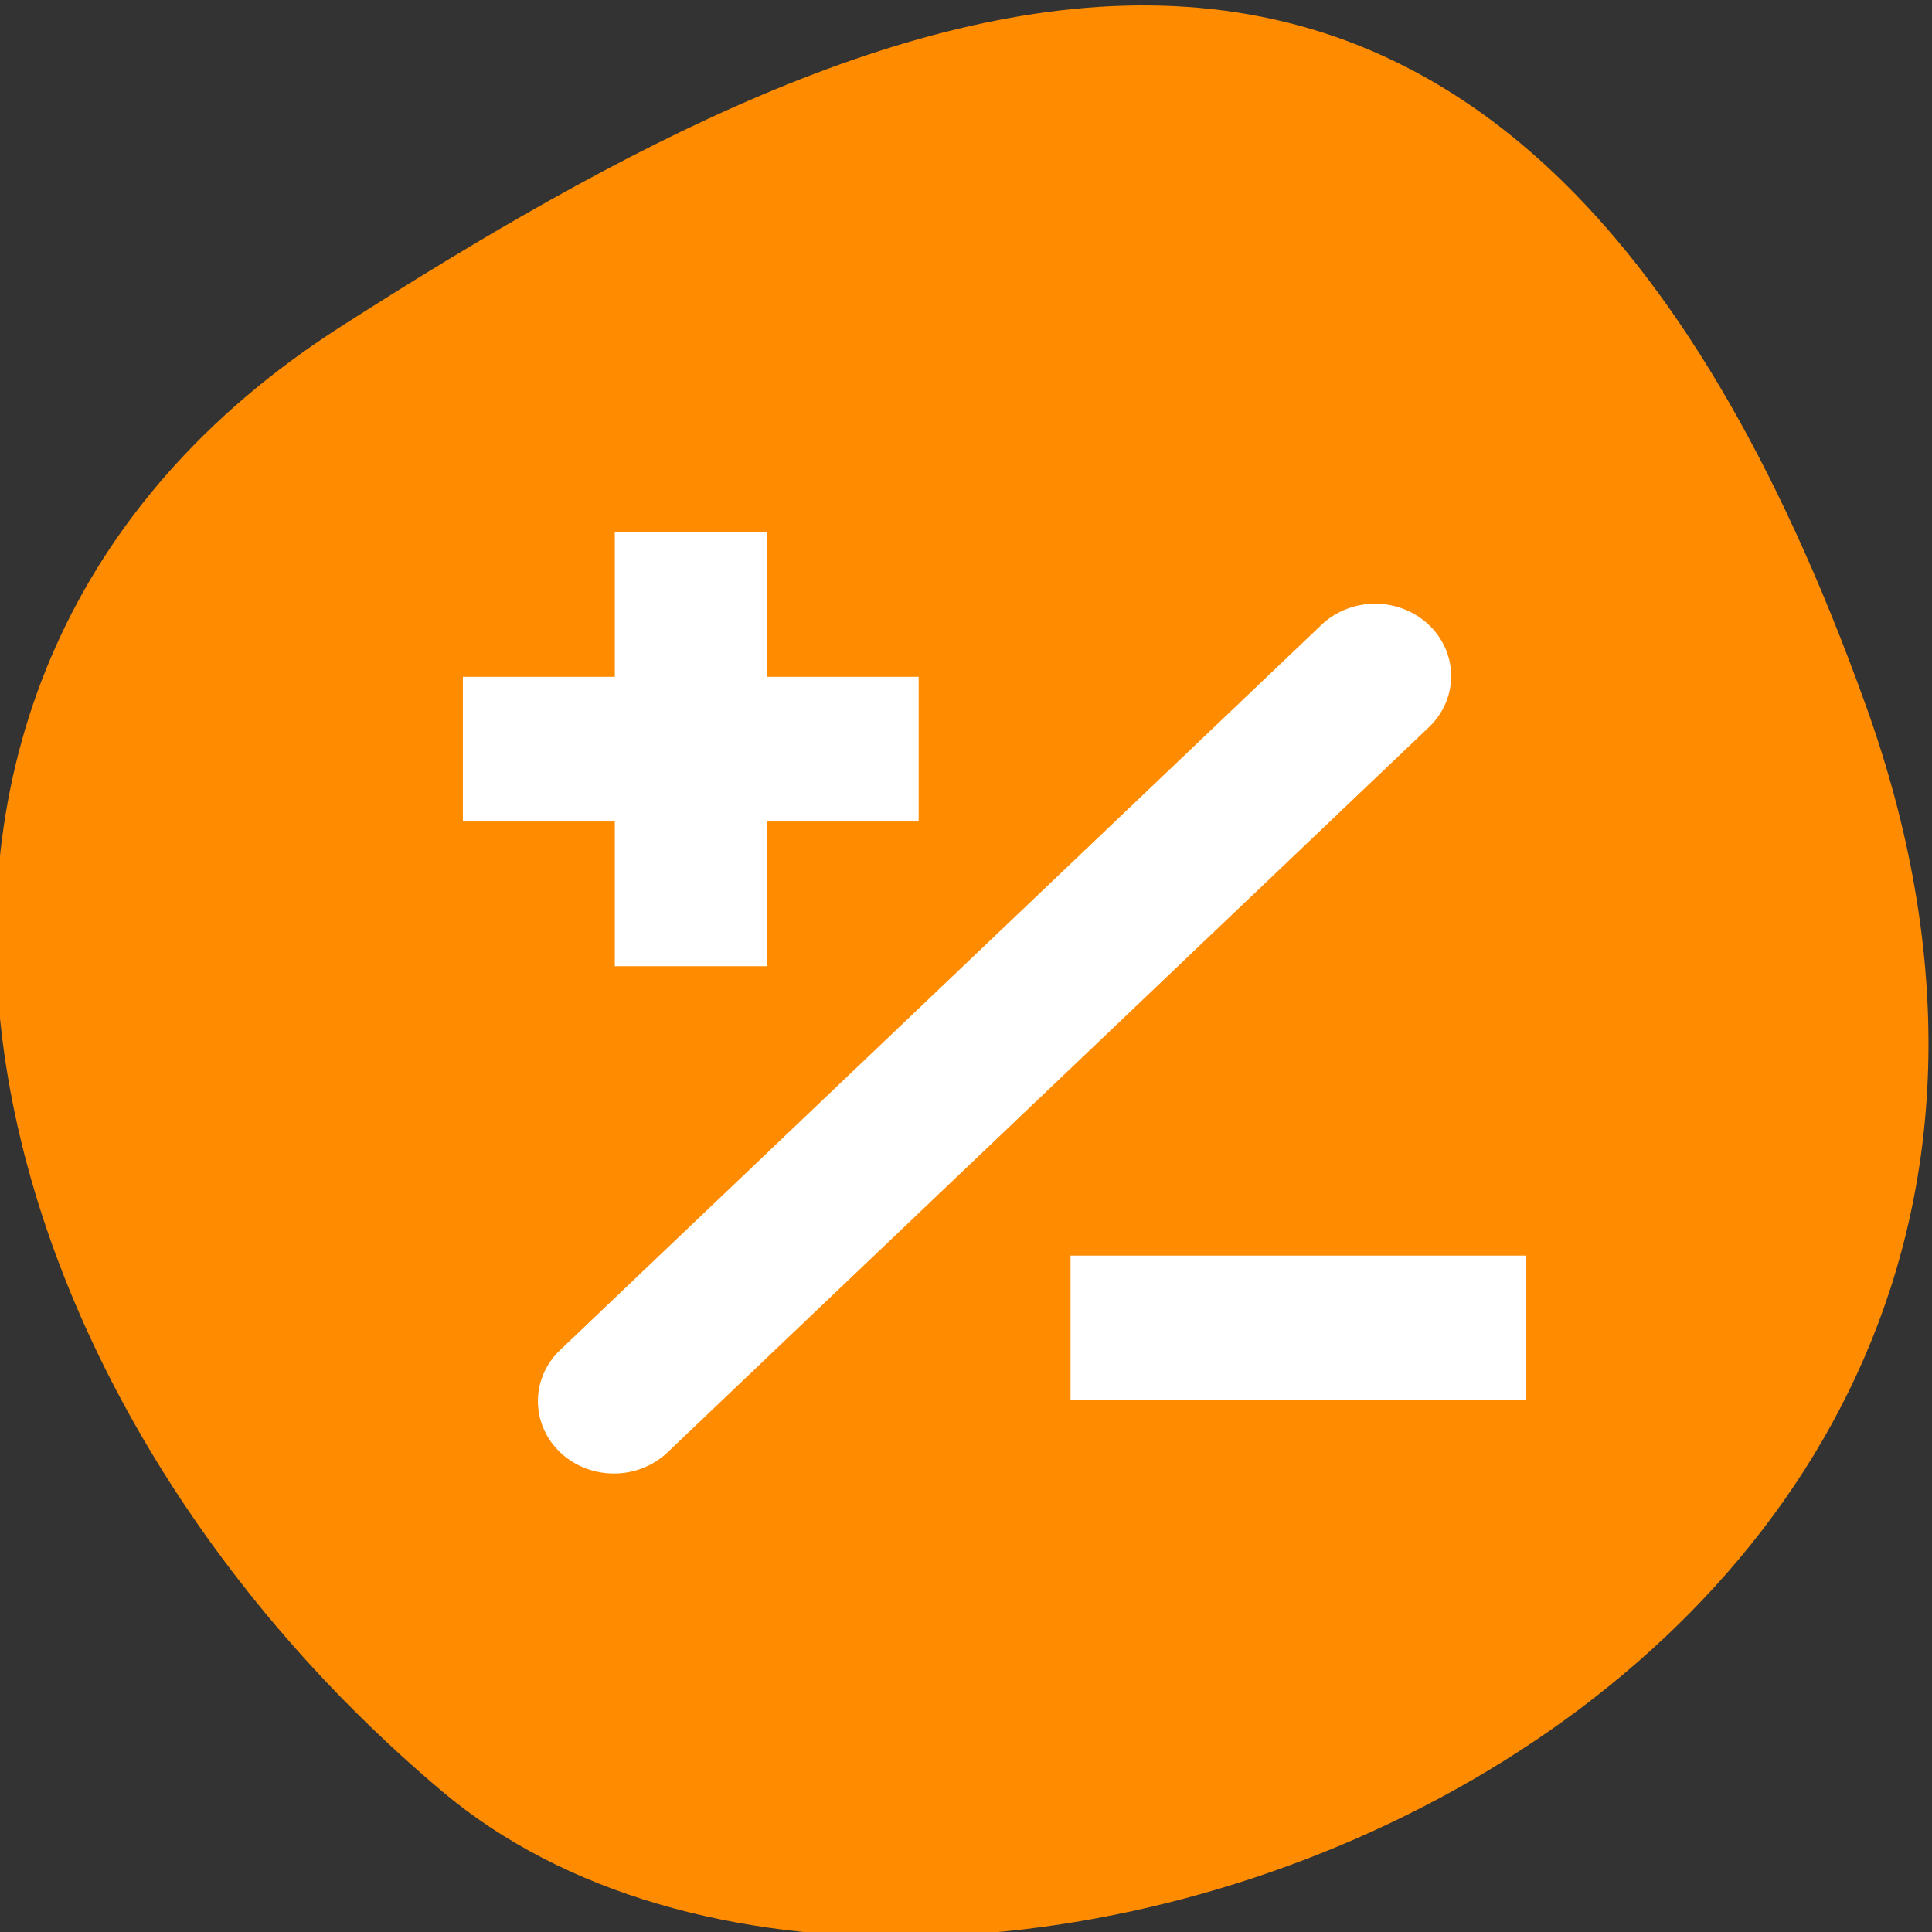 <svg xmlns="http://www.w3.org/2000/svg" viewBox="0 0 256 256"><rect x="0" y="0" width="256" height="256" fill="#333333" stroke="none"/><defs><clipPath><path d="M 0,64 H64 V128 H0 z"/></clipPath></defs><g color="#000"><path d="m -1360.14 1641.33 c 46.11 -98.28 -119.59 -146.07 -181.85 -106.06 -62.25 40.01 -83.52 108.58 -13.01 143.08 70.51 34.501 148.75 61.26 194.86 -37.03 z" transform="matrix(1.037 0 0 -1.357 1657.71 2320.79)" fill="#ff8c00"/></g><g transform="matrix(10.065 0 0 9.586 51.27 60.925)" fill="#fff"><path d="M 3,1 V 3 H 1 V 5 H 3 V 7 H 5 V 5 H 7 V 3 H 5 V 1 z"/><path d="m 9 11 v 2 h 6 v -2 z"/><path d="m 12.98 1.99 a 1 1 0 0 0 -0.688 0.303 l -9.999 10 a 1 1 0 1 0 1.414 1.414 l 10 -10 a 1 1 0 0 0 -0.727 -1.717 z" color="#000"/></g></svg>
